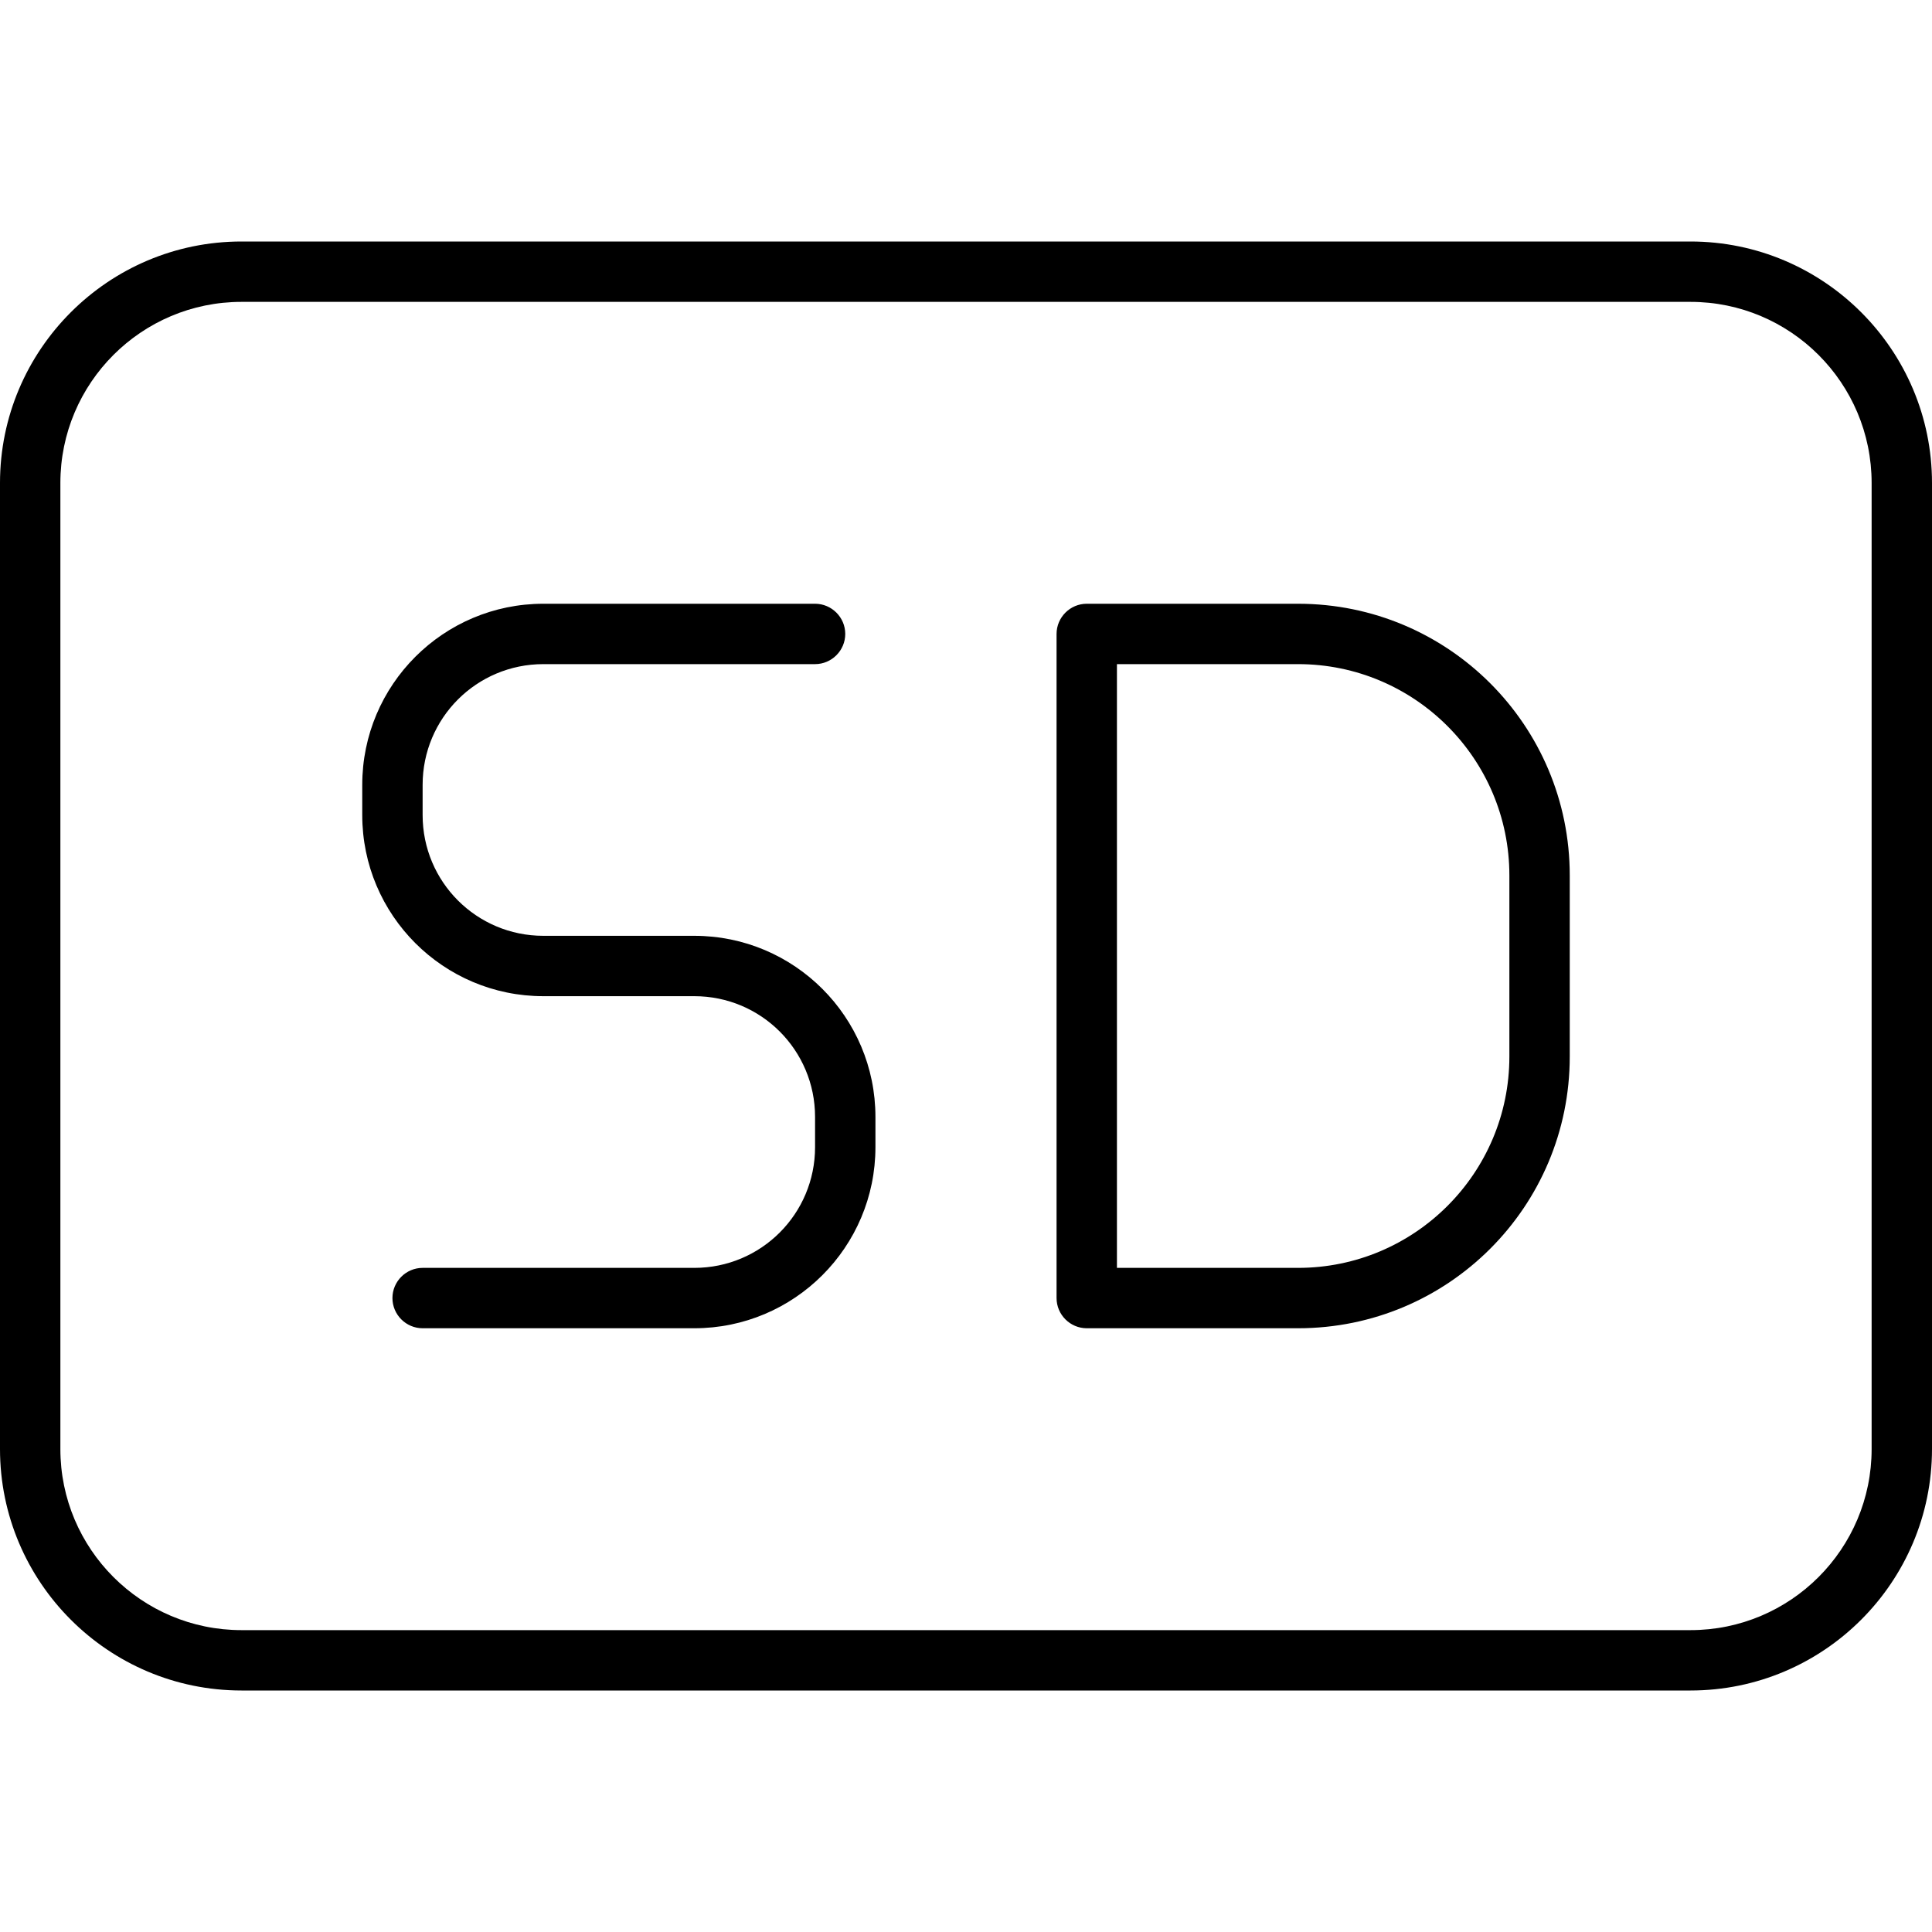 <svg xmlns="http://www.w3.org/2000/svg" viewBox="0 0 512 512"><!--! Font Awesome Pro 7.0.1 by @fontawesome - https://fontawesome.com License - https://fontawesome.com/license (Commercial License) Copyright 2025 Fonticons, Inc. --><path fill="currentColor" d="M448 80c26.5 0 48 21.5 48 48l0 256c0 26.5-21.5 48-48 48L64 432c-26.5 0-48-21.5-48-48l0-256c0-26.5 21.5-48 48-48l384 0zM64 64C28.7 64 0 92.7 0 128L0 384c0 35.3 28.7 64 64 64l384 0c35.3 0 64-28.7 64-64l0-256c0-35.3-28.7-64-64-64L64 64zM96 208l0 8c0 26.5 21.5 48 48 48l40 0c17.7 0 32 14.3 32 32l0 8c0 17.7-14.3 32-32 32l-72 0c-4.4 0-8 3.6-8 8s3.6 8 8 8l72 0c26.5 0 48-21.5 48-48l0-8c0-26.5-21.5-48-48-48l-40 0c-17.7 0-32-14.3-32-32l0-8c0-17.7 14.3-32 32-32l72 0c4.4 0 8-3.6 8-8s-3.6-8-8-8l-72 0c-26.5 0-48 21.5-48 48zm192-48c-4.4 0-8 3.6-8 8l0 176c0 4.4 3.6 8 8 8l56 0c39.8 0 72-32.2 72-72l0-48c0-39.8-32.2-72-72-72l-56 0zm8 176l0-160 48 0c30.9 0 56 25.1 56 56l0 48c0 30.9-25.1 56-56 56l-48 0z"/></svg>